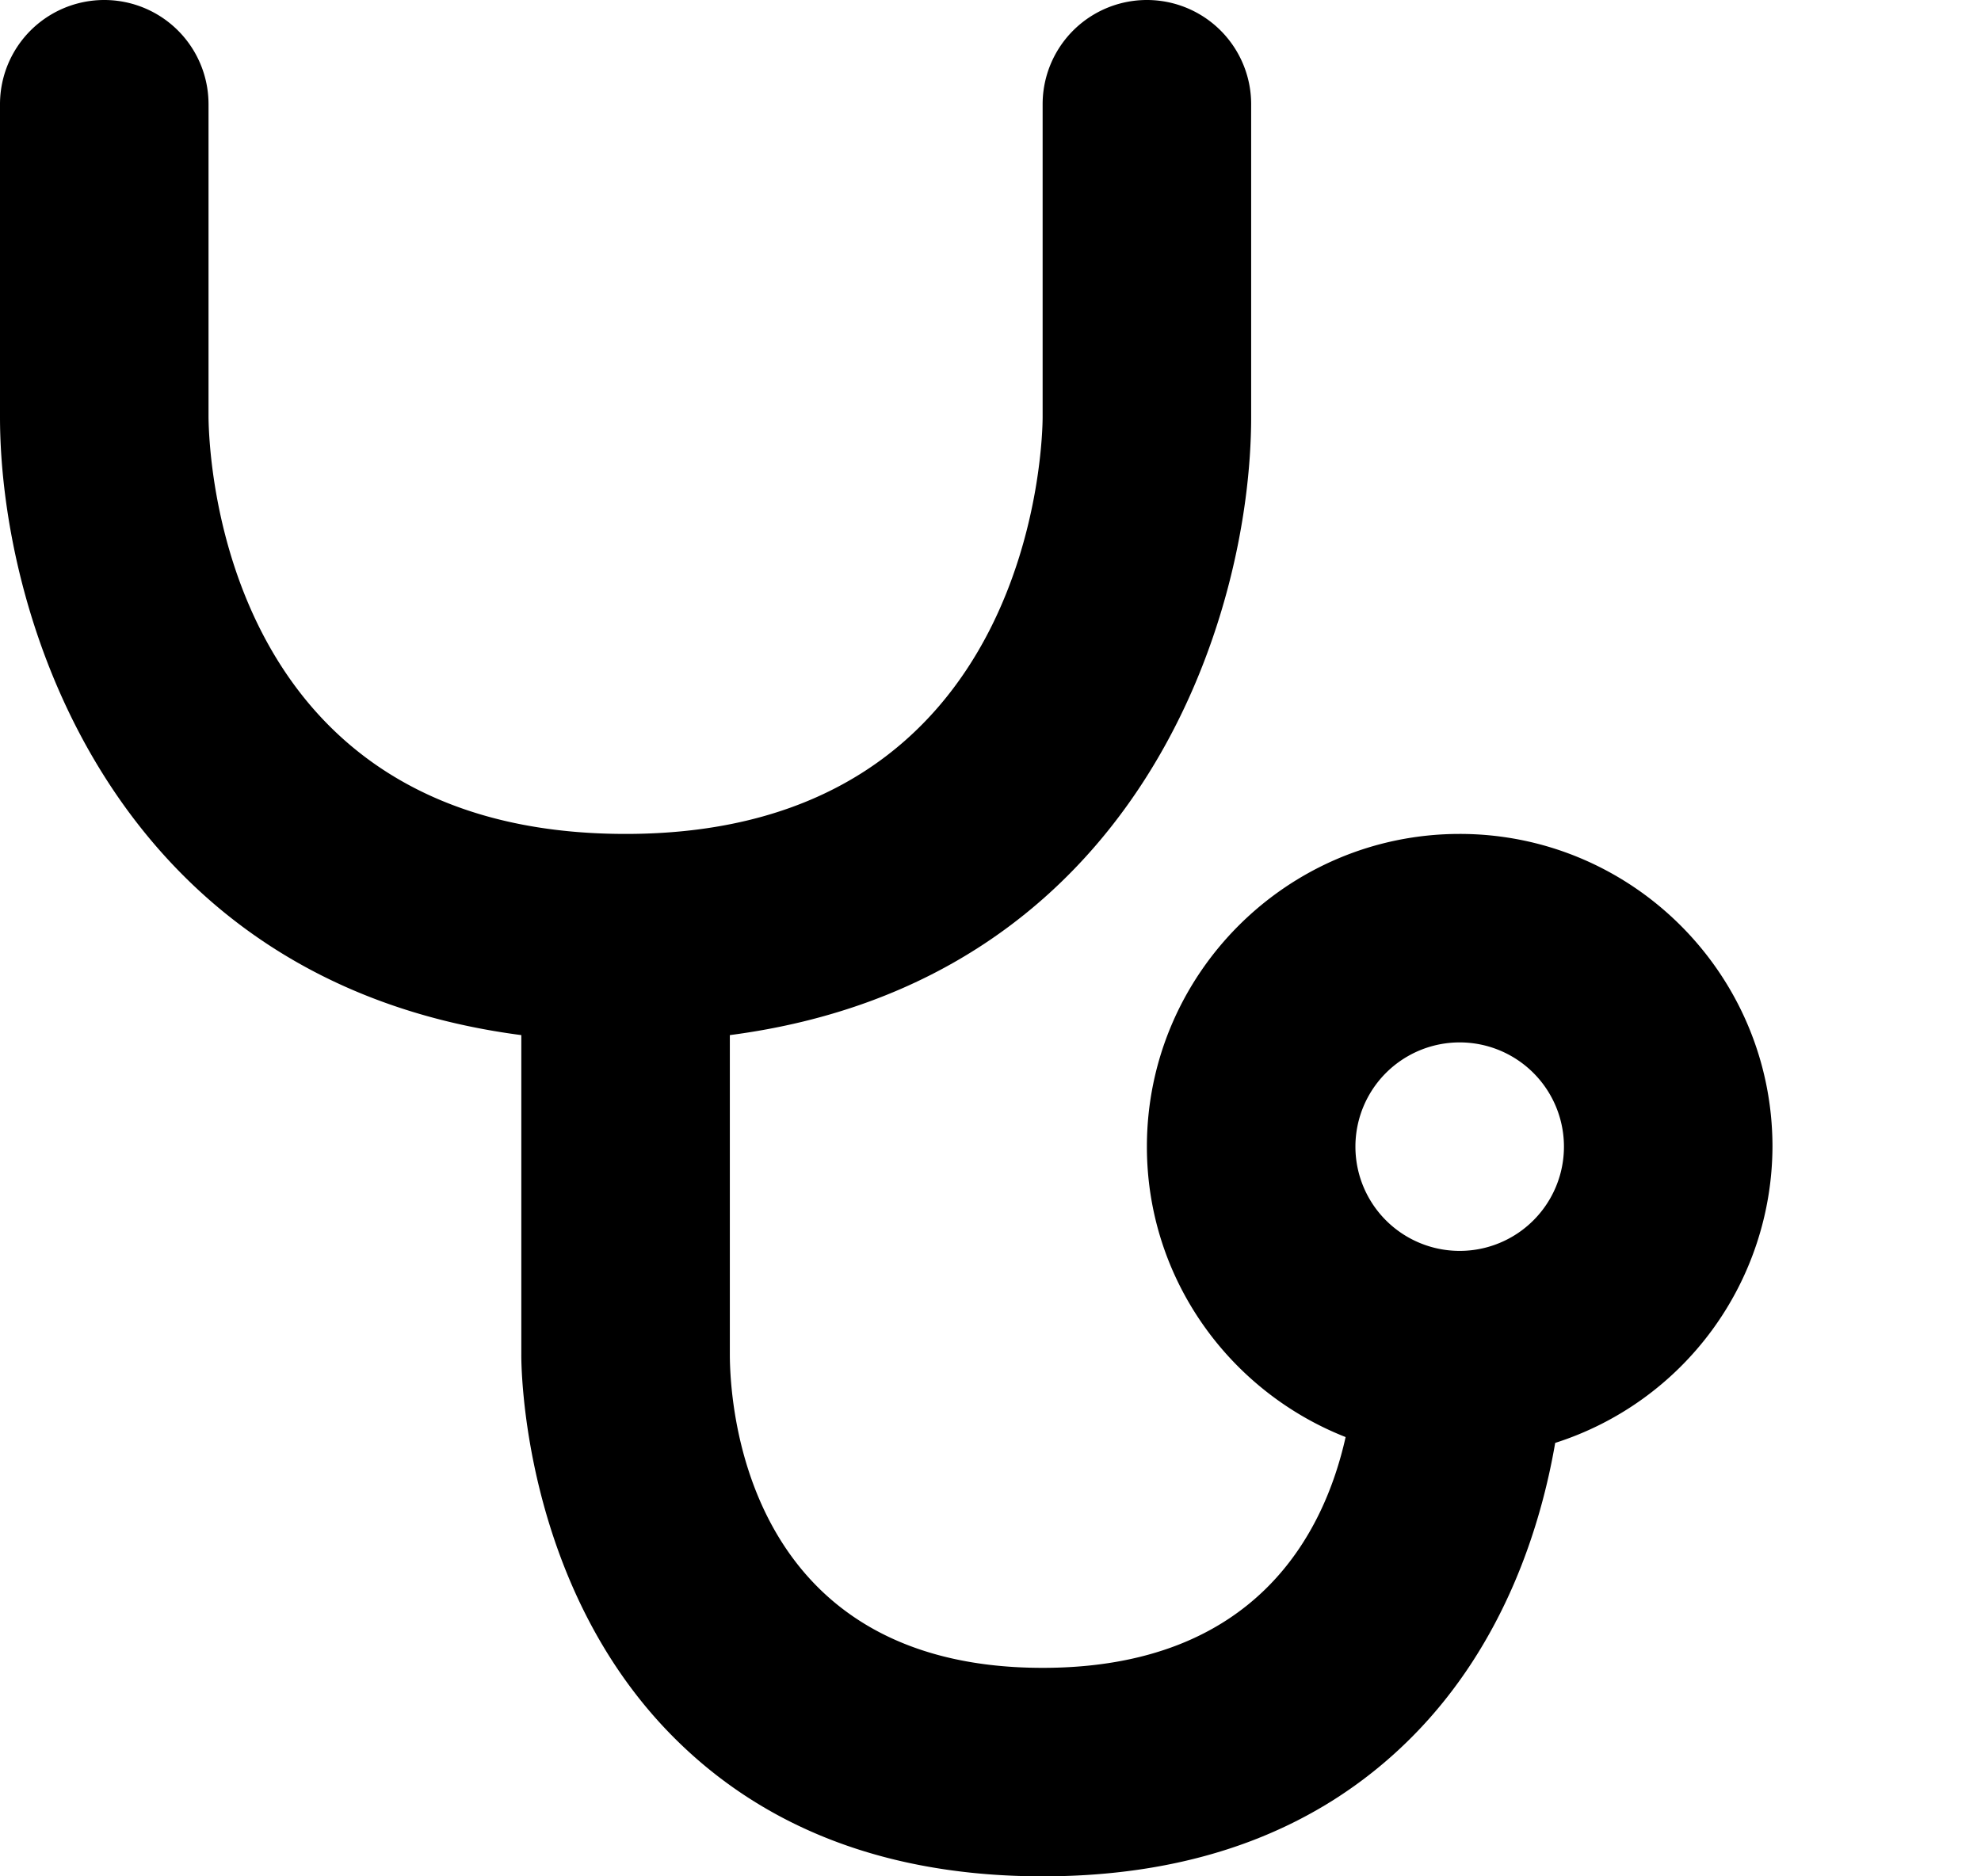 <svg xmlns="http://www.w3.org/2000/svg" viewBox="0 0 19 18"><path clip-rule="evenodd" d="M14 12a1 1 0 110-2 1 1 0 010 2zm0-4c-1.654 0-3 1.346-3 3 0 1.267.793 2.348 1.906 2.786C12.702 14.699 12.053 16 10 16c-2.843 0-2.998-2.498-3-3V9.93c3.92-.512 5-4.01 5-5.93V1a1 1 0 10-2 0v3c0 .163-.046 4-4 4-3.853 0-3.996-3.595-4-4V1a1 1 0 10-2 0v3c0 1.92 1.08 5.418 5 5.93v3.063c-.001.089.001 2.202 1.454 3.666C7.337 17.549 8.53 18 10 18c1.47 0 2.663-.451 3.546-1.341.895-.902 1.238-2.048 1.37-2.817A2.994 2.994 0 0017 11c0-1.654-1.346-3-3-3z" fill="currentColor" fill-rule="evenodd" stroke="none"></path></svg>